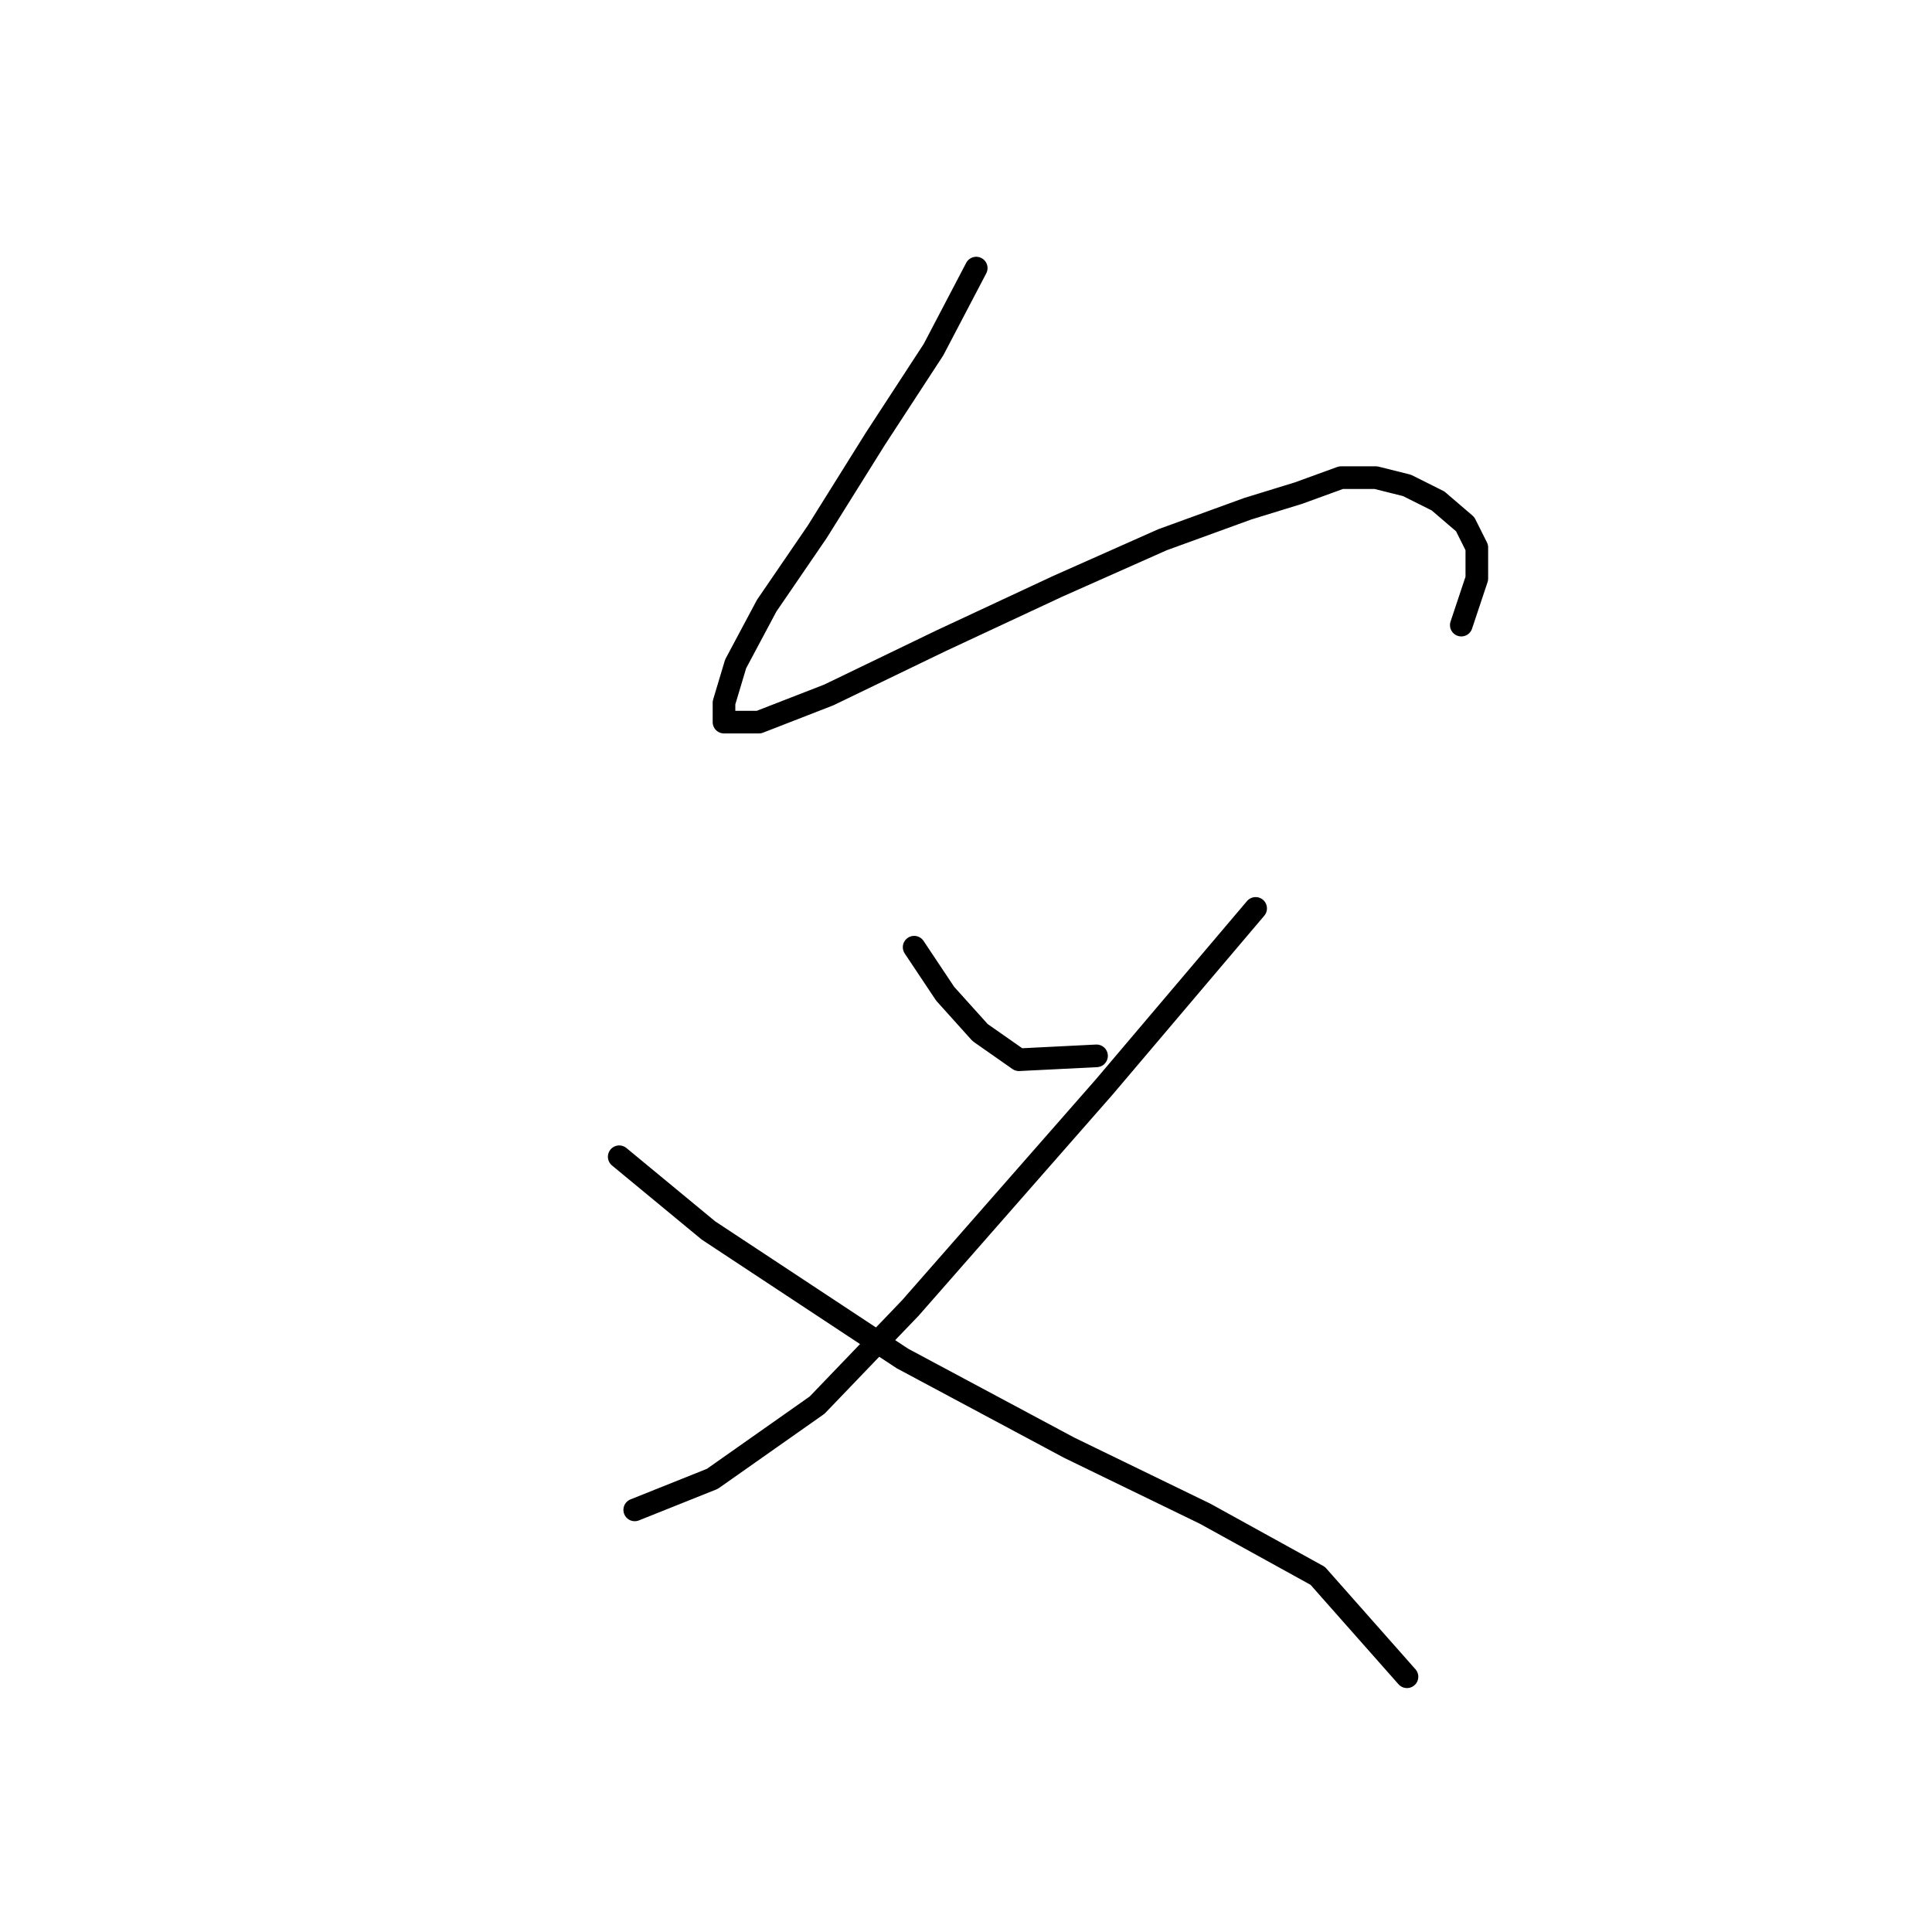 <?xml version="1.0" standalone="no"?>
    <svg width="256" height="256" xmlns="http://www.w3.org/2000/svg" version="1.1">
    <polyline stroke="black" stroke-width="3" stroke-linecap="round" fill="transparent" stroke-linejoin="round" points="129.355 35.524 123.699 46.322 115.986 58.149 108.273 70.489 101.589 80.259 97.475 87.972 95.933 93.114 95.933 95.685 100.56 95.685 109.816 92.086 124.728 84.887 140.154 77.688 154.037 71.518 165.349 67.404 172.034 65.347 177.69 63.291 182.318 63.291 186.431 64.319 190.545 66.376 194.144 69.461 195.687 72.546 195.687 76.66 193.63 82.83 193.63 82.83 " />
        <polyline stroke="black" stroke-width="3" stroke-linecap="round" fill="transparent" stroke-linejoin="round" points="121.128 125.509 125.242 131.679 129.87 136.821 135.012 140.42 145.296 139.906 145.296 139.906 " />
        <polyline stroke="black" stroke-width="3" stroke-linecap="round" fill="transparent" stroke-linejoin="round" points="166.378 120.367 146.324 144.02 120.614 173.329 108.273 186.184 94.39 195.954 84.106 200.067 84.106 200.067 " />
        <polyline stroke="black" stroke-width="3" stroke-linecap="round" fill="transparent" stroke-linejoin="round" points="82.049 153.275 93.876 163.045 119.586 180.013 141.696 191.84 159.693 200.581 174.605 208.808 186.431 222.178 186.431 222.178 " />
        </svg>